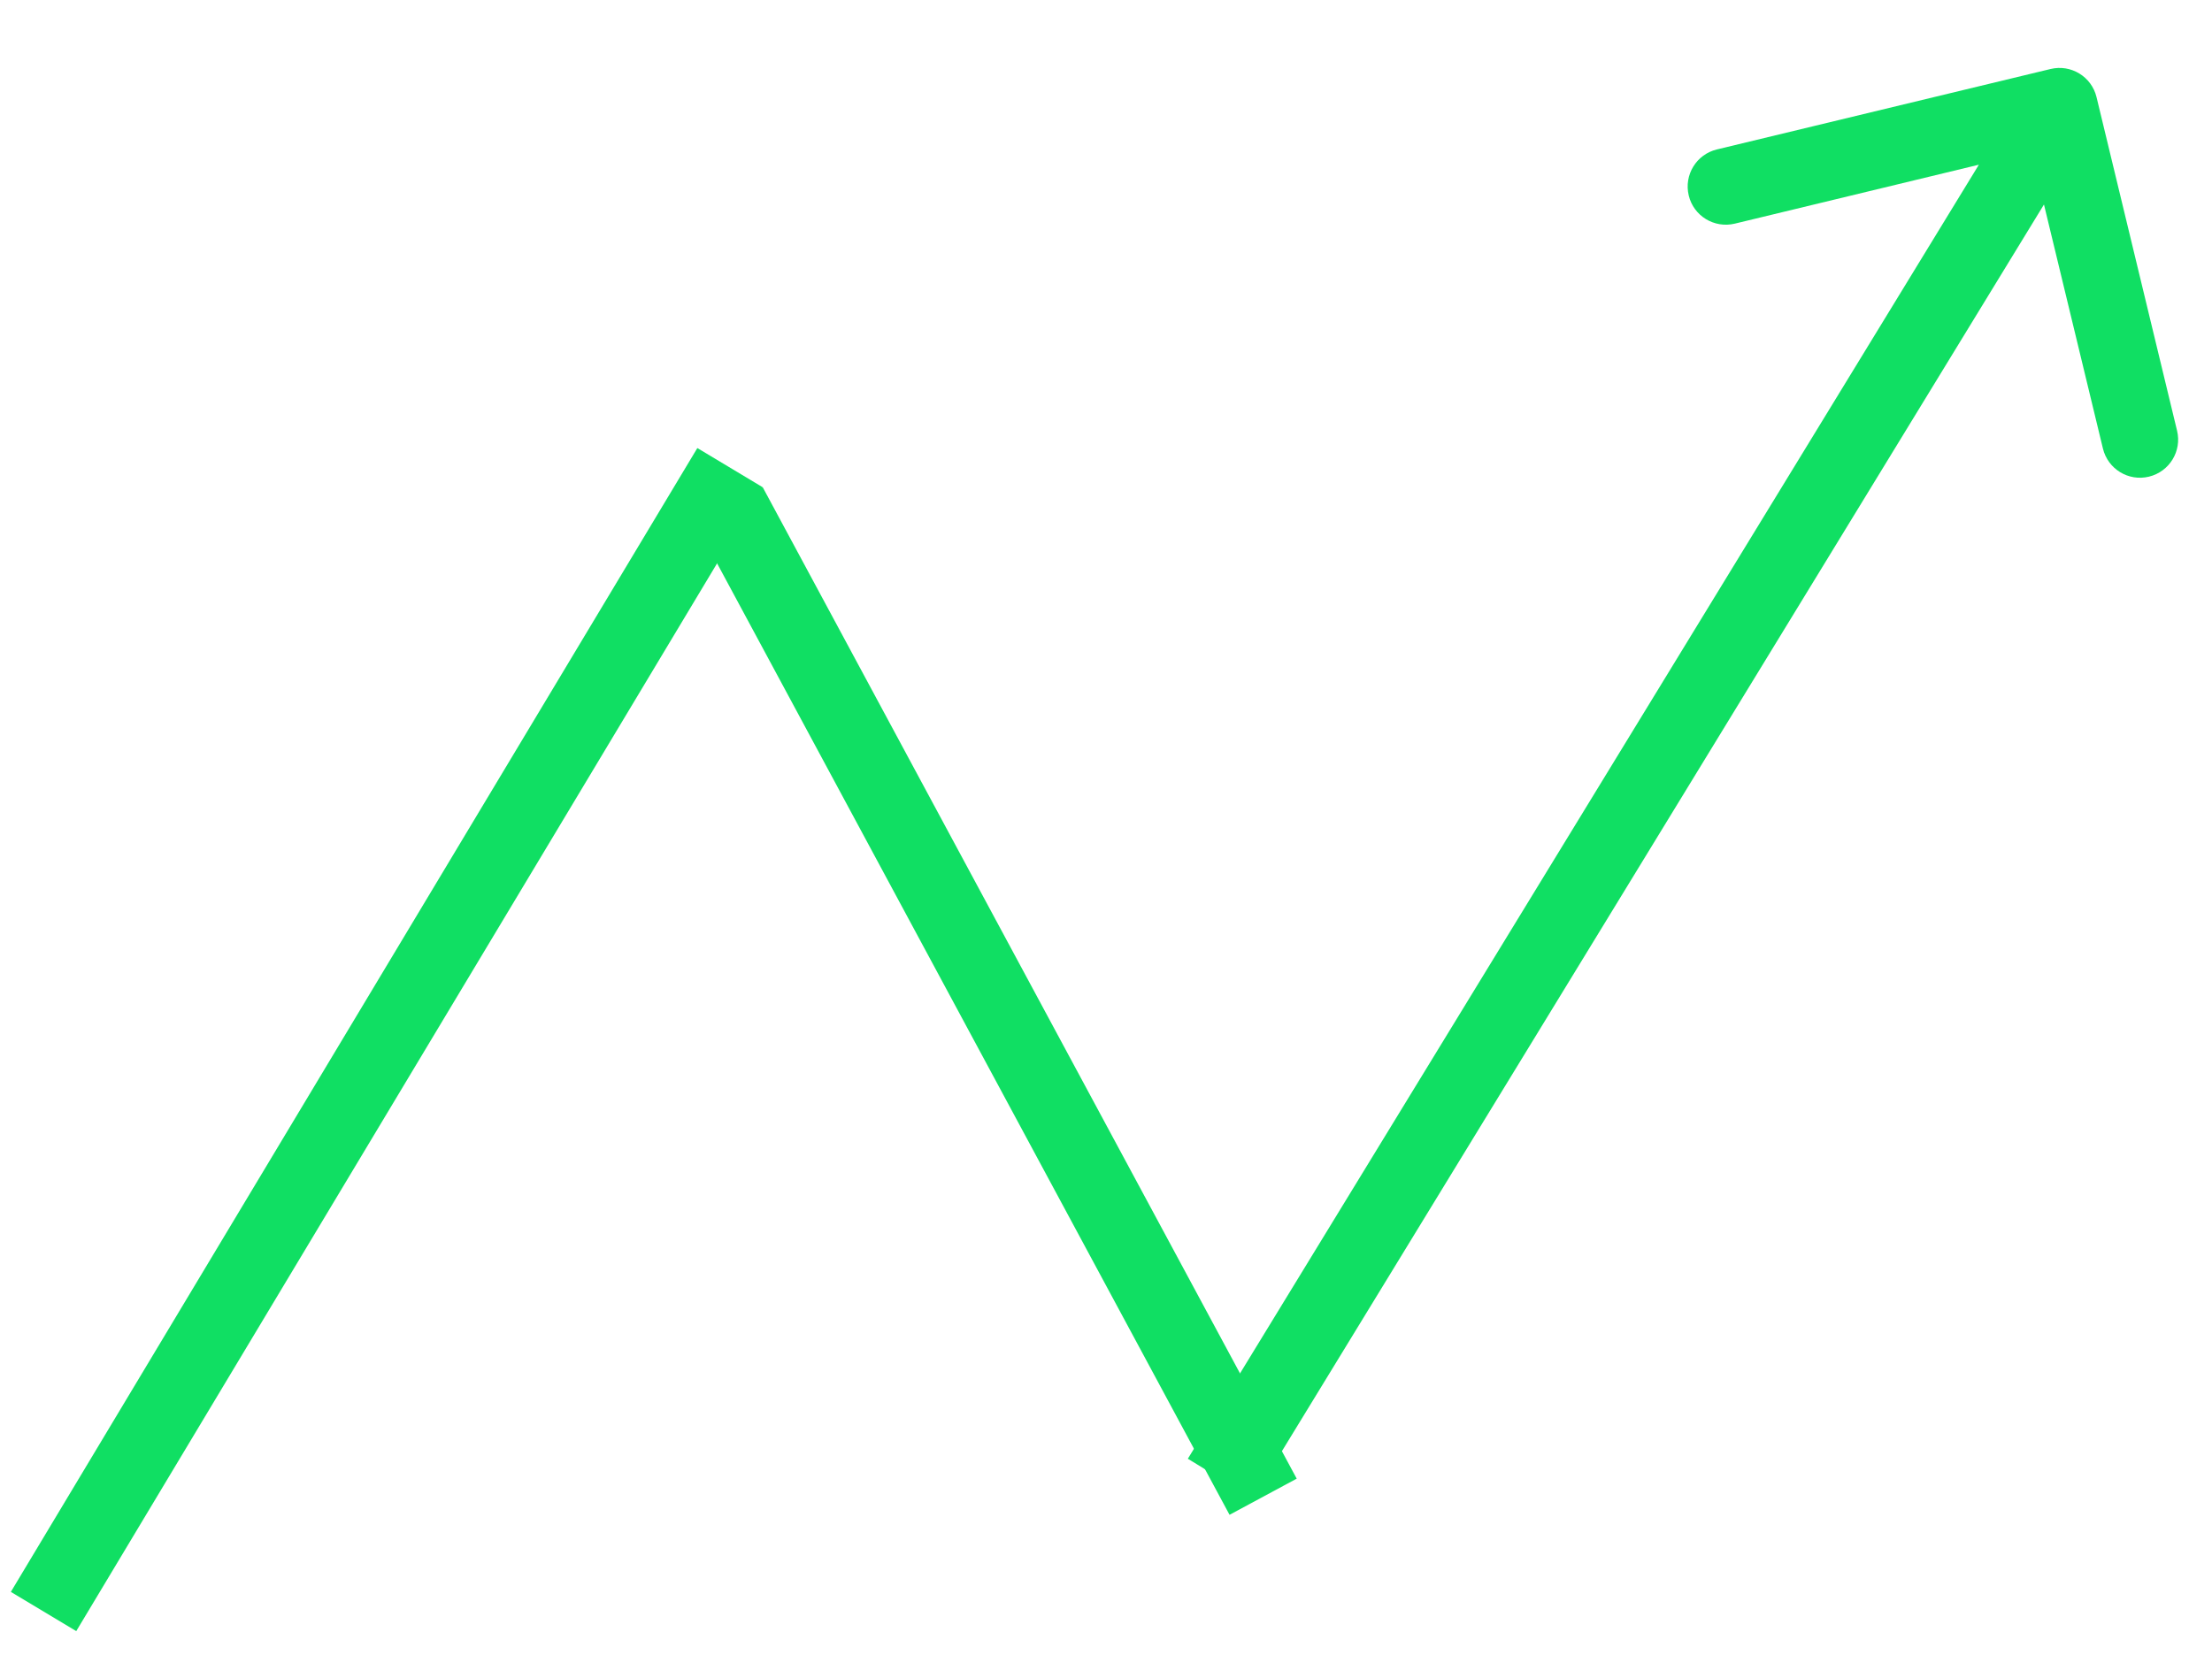 <svg width="29" height="22" viewBox="0 0 29 22" fill="none" xmlns="http://www.w3.org/2000/svg">
<line x1="0.571" y1="21.133" x2="9.571" y2="6.133" stroke="#10DF63"/>
<line x1="16.56" y1="19.628" x2="9.56" y2="6.628" stroke="#10DF63"/>
<path d="M27.486 1.273C27.421 1.005 27.151 0.84 26.883 0.905L22.508 1.96C22.24 2.025 22.075 2.295 22.14 2.564C22.204 2.832 22.474 2.997 22.743 2.933L26.631 1.994L27.57 5.882C27.635 6.151 27.905 6.316 28.173 6.251C28.442 6.186 28.607 5.916 28.542 5.648L27.486 1.273ZM16.427 19.651L27.427 1.651L26.573 1.13L15.573 19.13L16.427 19.651Z" fill="#10DF63"/>
</svg>
